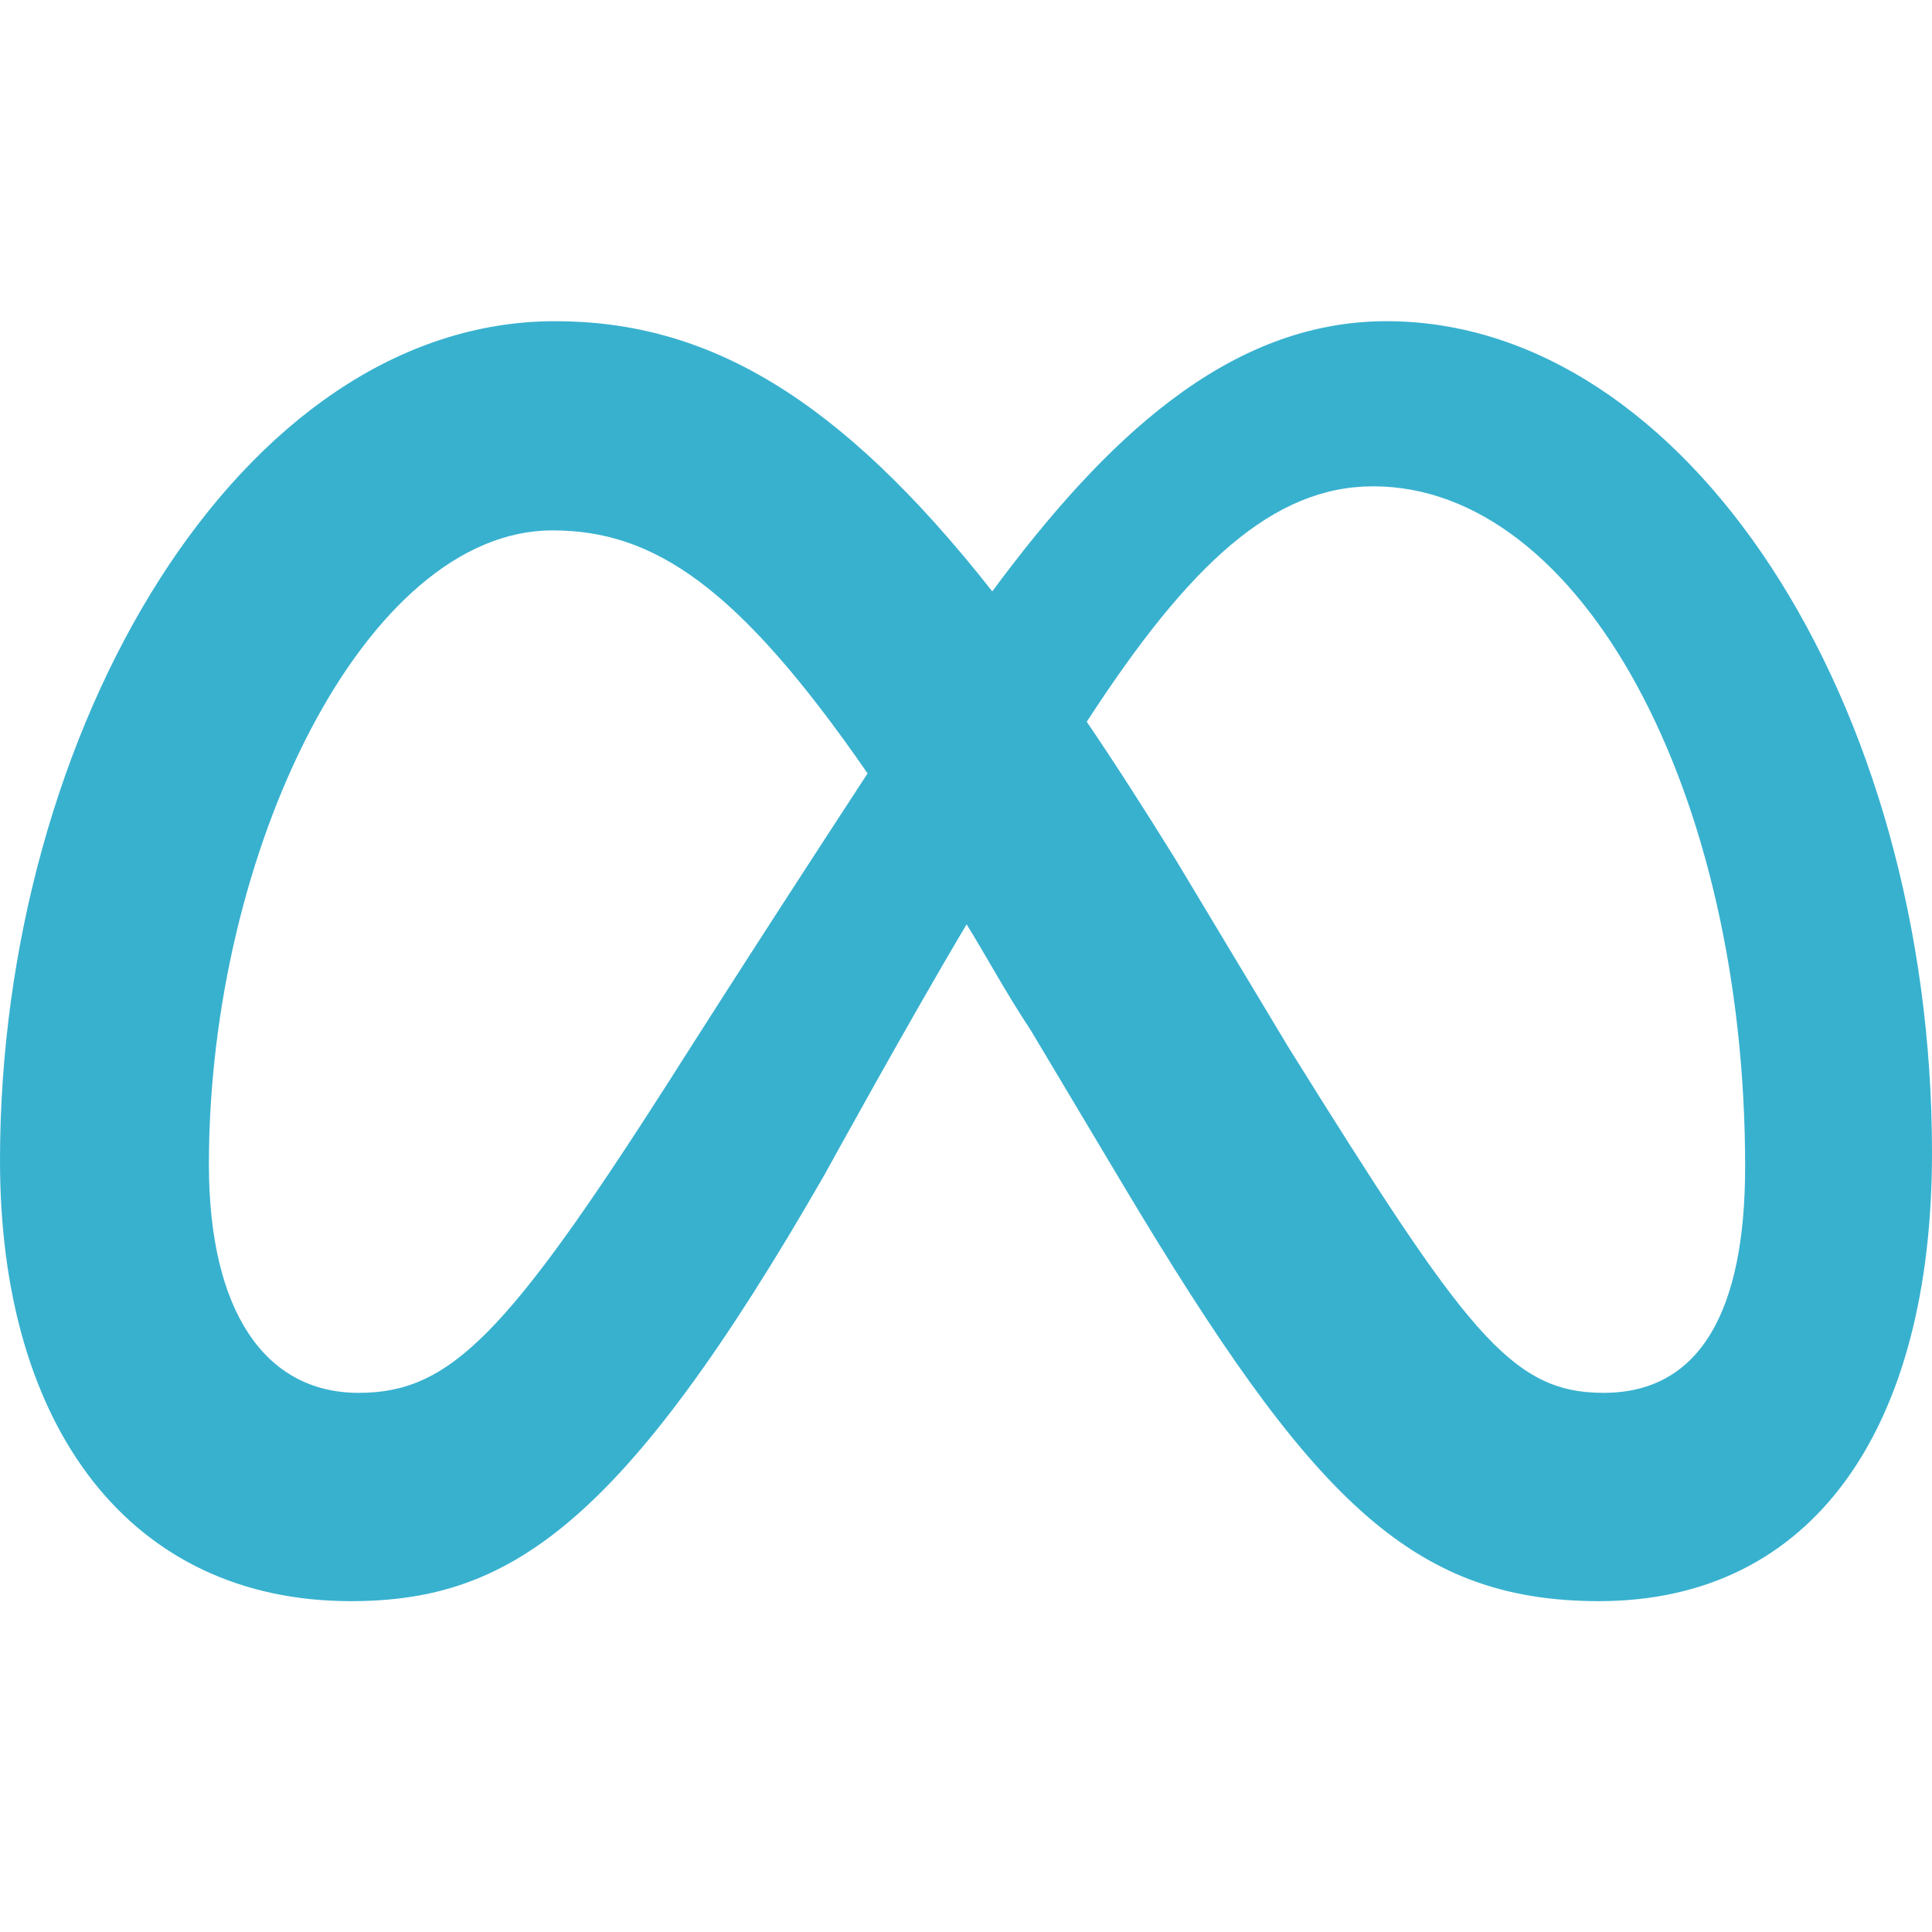 <svg version="1.2" xmlns="http://www.w3.org/2000/svg" viewBox="0 0 640 512" width="60" height="60">
	<title>meta-svg</title>
	<style>
		.s0 { fill: #38b1cf } 
	</style>
	<path id="Layer" fill-rule="evenodd" class="s0" d="m640 317.9c0 91.3-39.4 148.5-110.3 148.5-62.6 0-95.8-34.6-156.9-136.6l-31.4-52.6c-8.3-12.5-14.5-24.2-21.2-35-20.1 33.8-47.1 83-47.1 83-67 116.6-104.6 141.2-156.9 141.2-72.8 0-116.2-57.3-116.2-145.9 0-143 79.8-278.1 183.9-278.1 50.2 0 93.8 24.7 144.8 89.5 37.1-50.1 78.1-89.5 130.6-89.5 99.1 0 180.7 125.7 180.7 275.5zm-352.6-125.7c-42.9-62.1-70.9-80.5-104.4-80.5-61.9 0-113.8 106.1-113.8 210 0 48.5 18.5 75.7 49.6 75.7 30.2 0 49-19 103.2-103.8 0 0 24.7-39.1 65.4-101.4zm243.8 205.2c32.2 0 46.9-27.5 46.9-74.9 0-124.2-54.3-225.4-123.2-225.4-33.2 0-61.1 25.9-94.9 78 9.4 13.8 19.1 29 29.3 45.4l37.5 62.4c58.7 94.1 73.5 114.5 104.4 114.5z"/>
</svg>